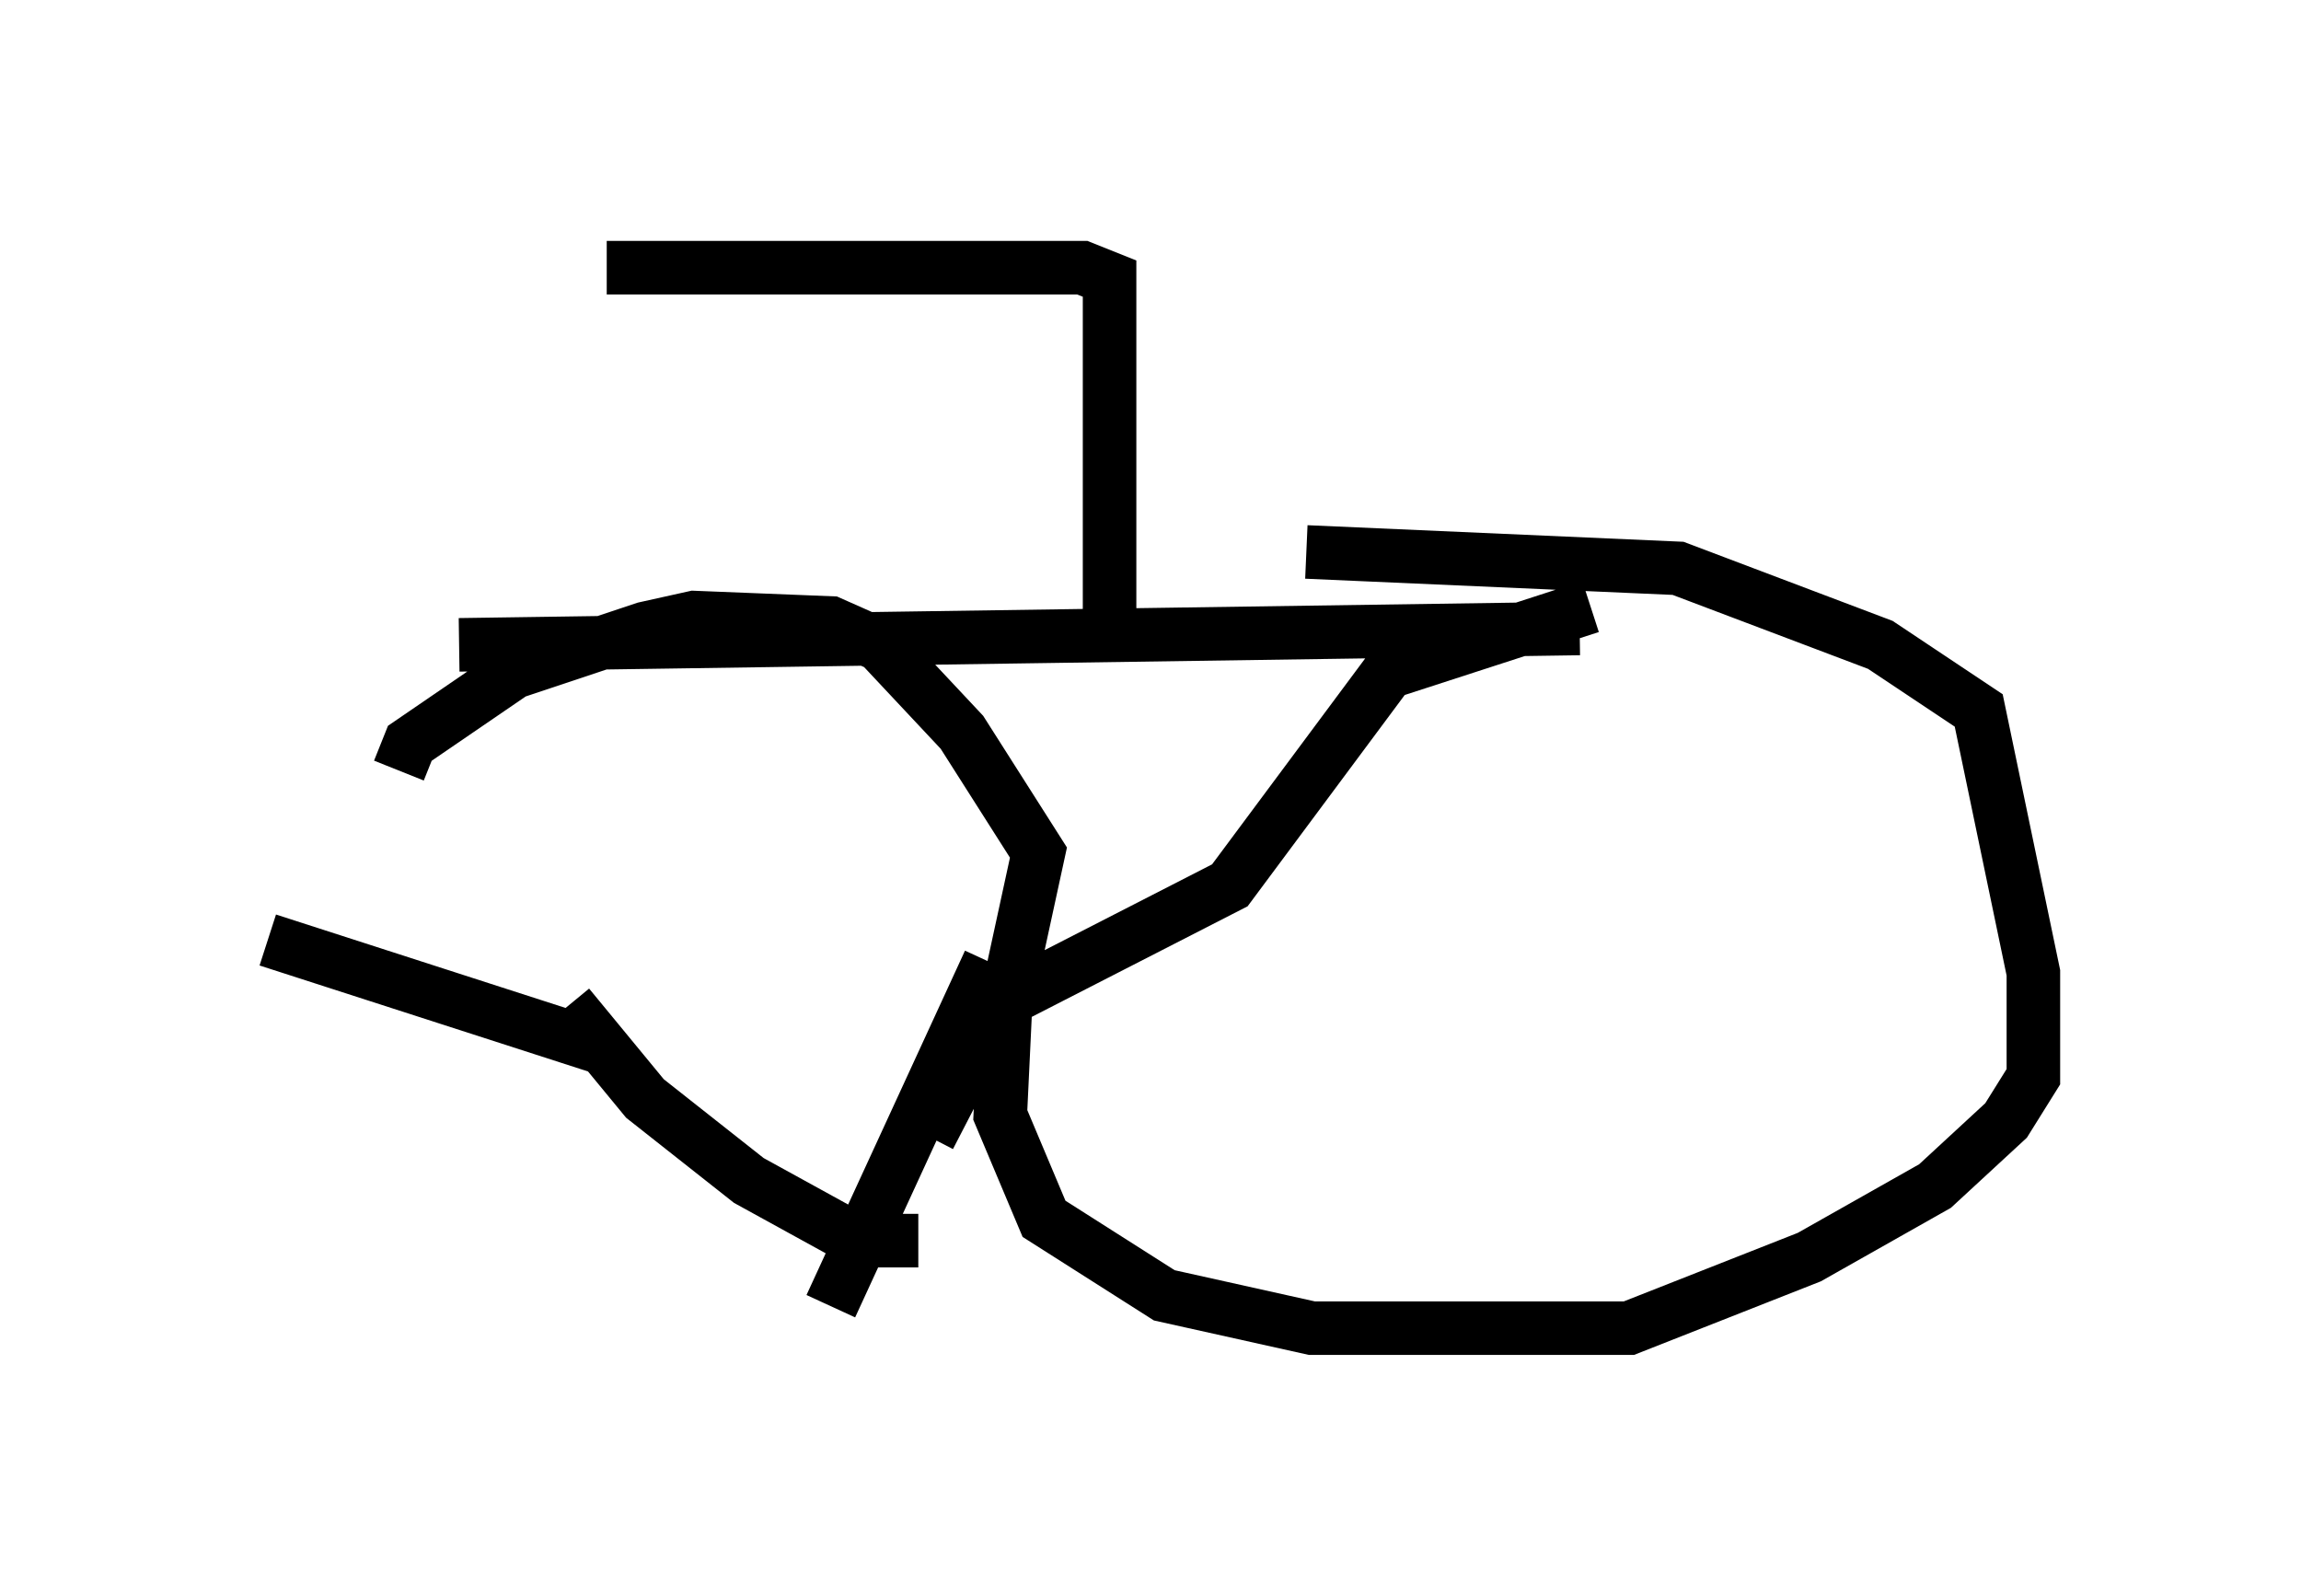 <?xml version="1.0" encoding="utf-8" ?>
<svg baseProfile="full" height="29.804" version="1.1" width="42.973" xmlns="http://www.w3.org/2000/svg" xmlns:ev="http://www.w3.org/2001/xml-events" xmlns:xlink="http://www.w3.org/1999/xlink"><defs /><rect fill="white" height="29.804" width="42.973" x="0" y="0" /><path d="M7.45, 18.679 m0.0, -4.288 l0.204, -0.51 1.94, -1.327 l2.45, -0.817 0.919, -0.204 l2.552, 0.102 0.919, 0.408 l1.531, 1.633 1.429, 2.246 l-0.51, 2.348 -1.531, 2.96 m-6.023, -1.633 l-6.329, -2.042 m5.615, 1.225 l1.429, 1.735 1.94, 1.531 l2.042, 1.123 1.123, 0.0 m4.185, -6.329 l0.0, 0.0 m-5.819, 7.554 l2.96, -6.431 m11.229, -6.635 l-3.777, 1.225 -2.96, 3.981 l-4.185, 2.144 -0.102, 2.144 l0.817, 1.94 2.246, 1.429 l2.756, 0.613 5.921, 0.0 l3.369, -1.327 2.348, -1.327 l1.327, -1.225 0.51, -0.817 l0.0, -1.94 -1.021, -4.9 l-1.838, -1.225 -3.777, -1.429 l-6.942, -0.306 m-15.823, 1.735 l20.927, -0.306 m-8.779, 0.306 l0.0, -6.84 -0.51, -0.204 l-8.881, 0.0 " fill="none" stroke="black" stroke-width="1" /></svg>